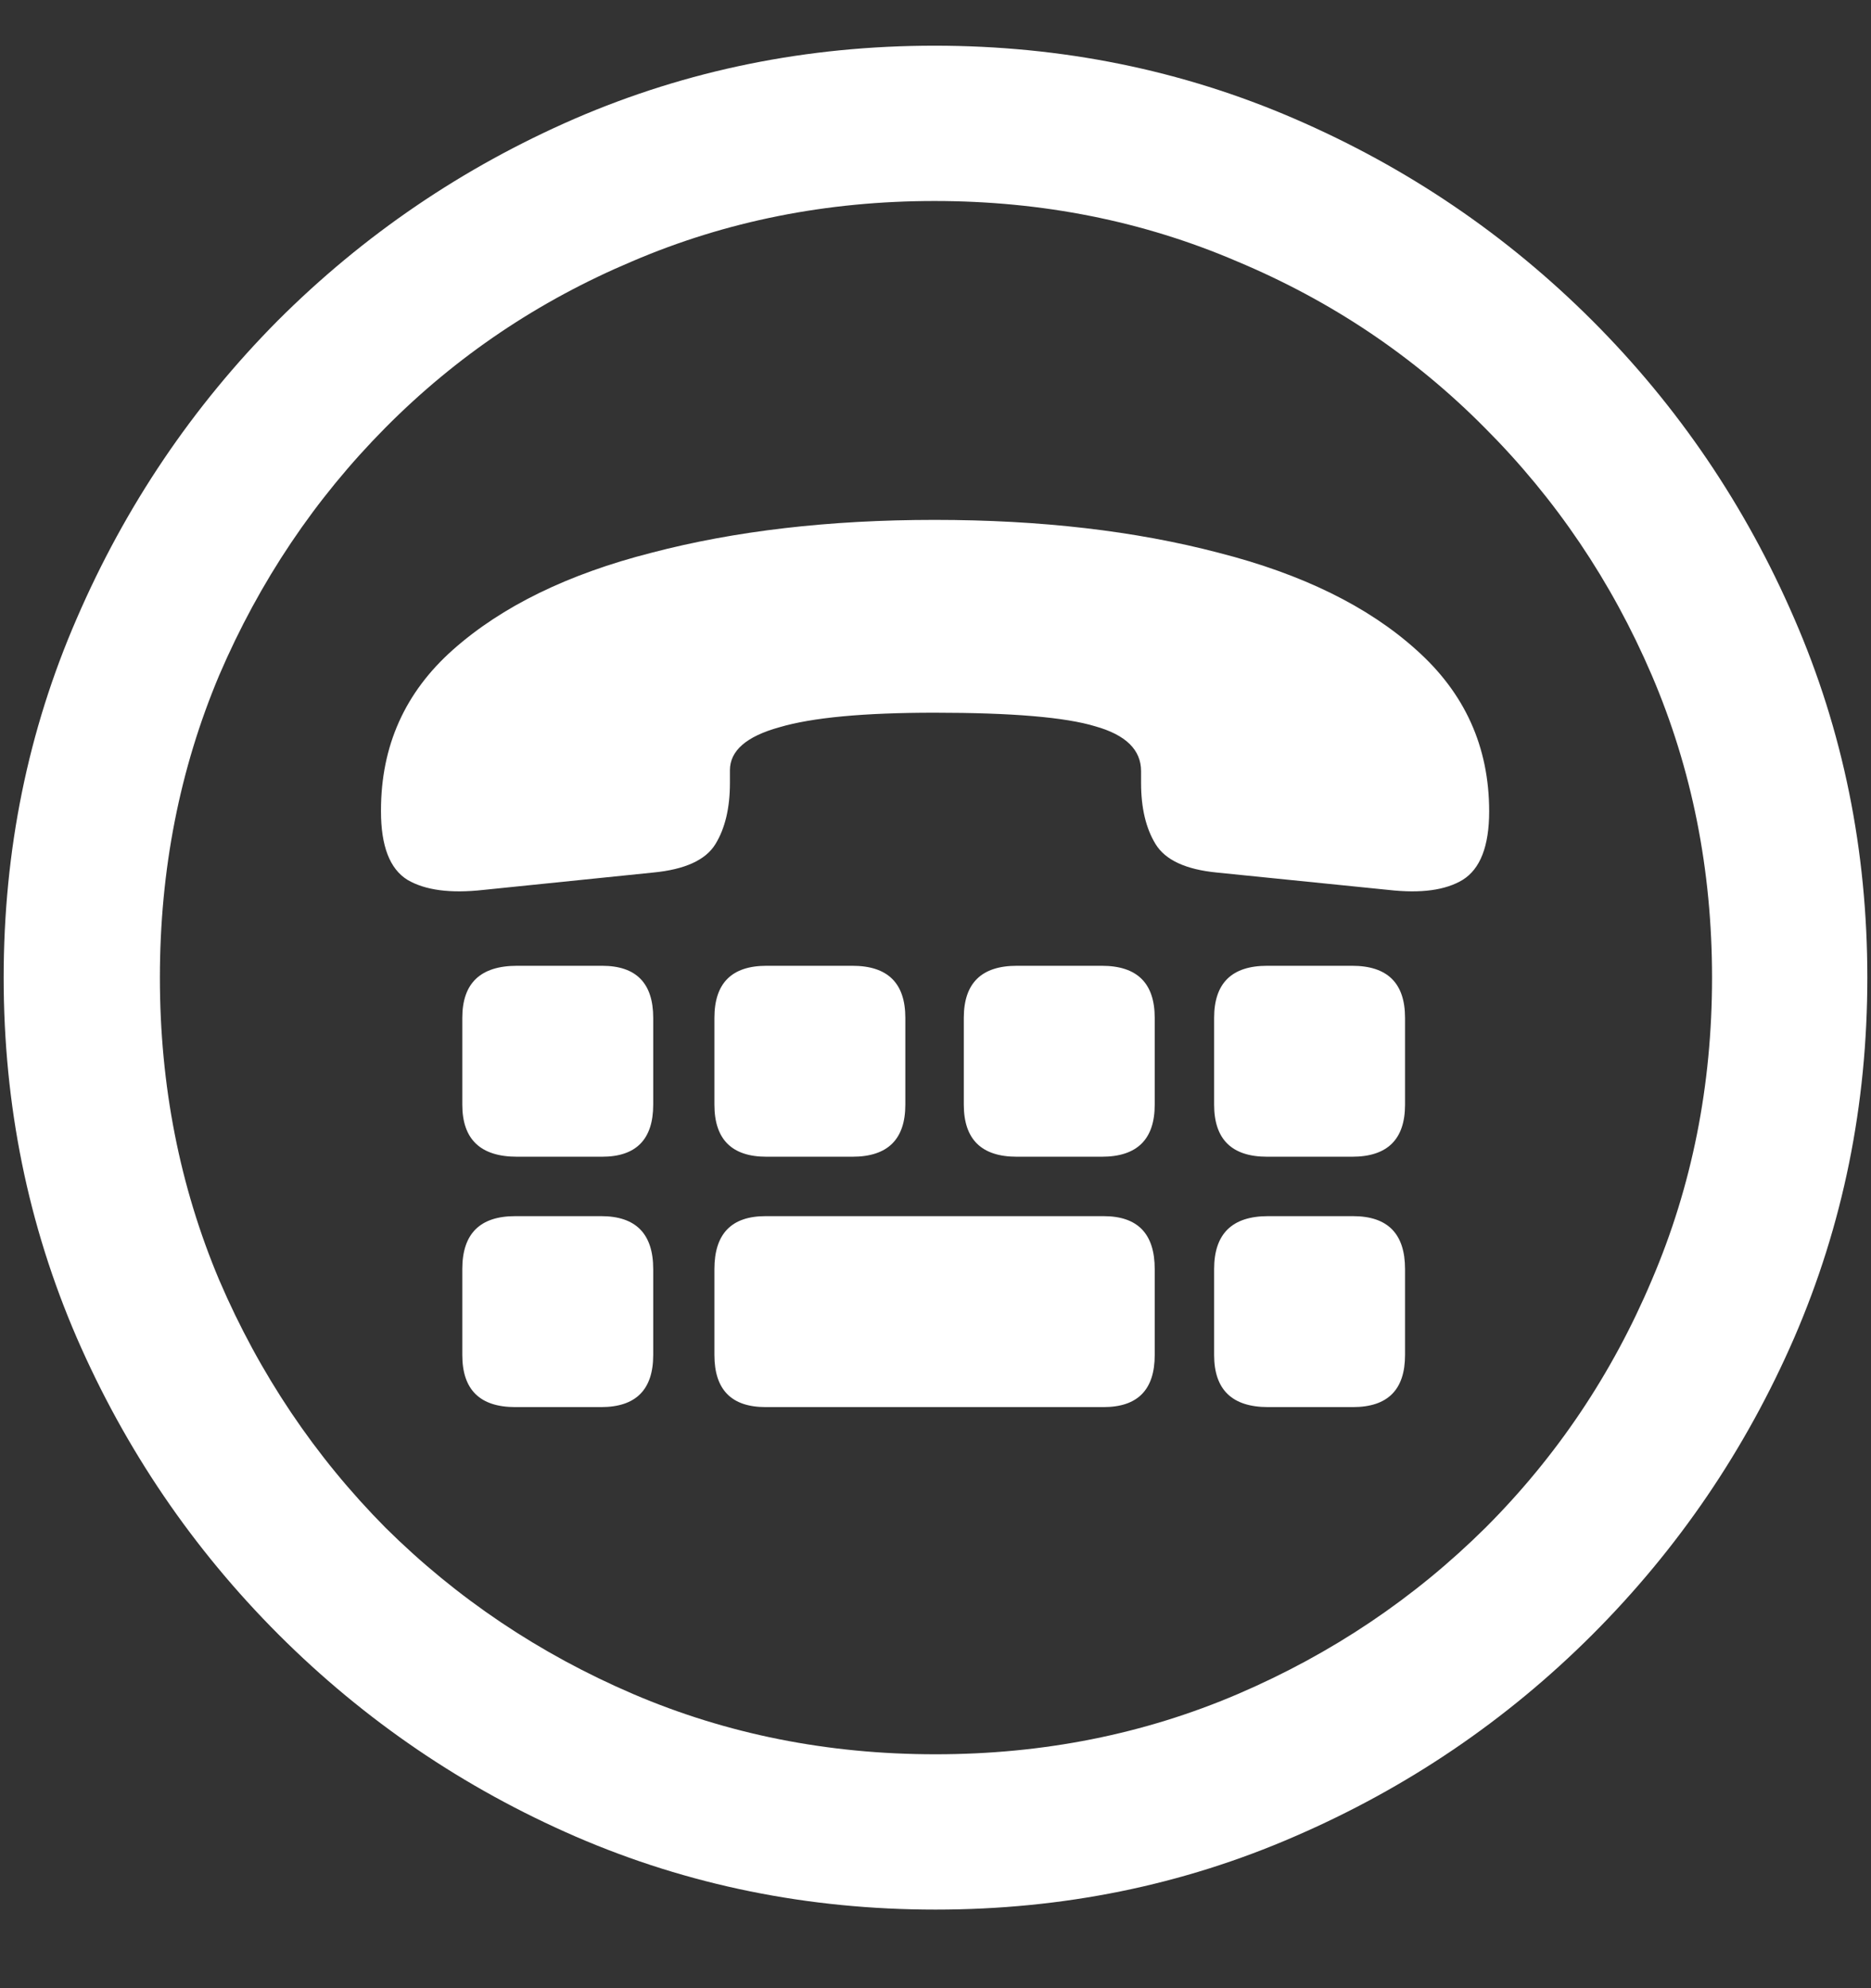 <?xml version="1.0" encoding="UTF-8"?>
<svg xmlns="http://www.w3.org/2000/svg" xmlns:xlink="http://www.w3.org/1999/xlink" width="24" height="25.5" viewBox="0 0 24 25.5" version="1.1">
<rect x="0" y="0" width="24" height="25.5" fill="#333333" stroke="none"/>
<g id="surface1">
<path style=" stroke:none;fill-rule:nonzero;fill:rgb(100%,100%,100%);fill-opacity:1;" d="M 12 24.492 C 13.633 24.492 15.168 24.18 16.605 23.555 C 18.051 22.93 19.324 22.066 20.426 20.965 C 21.527 19.863 22.391 18.594 23.016 17.156 C 23.641 15.711 23.953 14.172 23.953 12.539 C 23.953 10.906 23.641 9.371 23.016 7.934 C 22.391 6.488 21.527 5.215 20.426 4.113 C 19.324 3.012 18.051 2.148 16.605 1.523 C 15.16 0.898 13.621 0.586 11.988 0.586 C 10.355 0.586 8.816 0.898 7.371 1.523 C 5.934 2.148 4.664 3.012 3.562 4.113 C 2.469 5.215 1.609 6.488 0.984 7.934 C 0.359 9.371 0.047 10.906 0.047 12.539 C 0.047 14.172 0.359 15.711 0.984 17.156 C 1.609 18.594 2.473 19.863 3.574 20.965 C 4.676 22.066 5.945 22.93 7.383 23.555 C 8.828 24.18 10.367 24.492 12 24.492 Z M 12 22.5 C 10.617 22.5 9.324 22.242 8.121 21.727 C 6.918 21.211 5.859 20.5 4.945 19.594 C 4.039 18.68 3.328 17.621 2.812 16.418 C 2.305 15.215 2.051 13.922 2.051 12.539 C 2.051 11.156 2.305 9.863 2.812 8.66 C 3.328 7.457 4.039 6.398 4.945 5.484 C 5.852 4.57 6.906 3.859 8.109 3.352 C 9.312 2.836 10.605 2.578 11.988 2.578 C 13.371 2.578 14.664 2.836 15.867 3.352 C 17.078 3.859 18.137 4.57 19.043 5.484 C 19.957 6.398 20.672 7.457 21.188 8.66 C 21.703 9.863 21.961 11.156 21.961 12.539 C 21.961 13.922 21.703 15.215 21.188 16.418 C 20.68 17.621 19.969 18.68 19.055 19.594 C 18.141 20.5 17.082 21.211 15.879 21.727 C 14.676 22.242 13.383 22.5 12 22.5 Z M 11.988 9.141 C 12.98 9.141 13.668 9.199 14.051 9.316 C 14.441 9.426 14.637 9.617 14.637 9.891 L 14.637 10.043 C 14.637 10.363 14.699 10.625 14.824 10.828 C 14.949 11.031 15.211 11.152 15.609 11.191 L 17.812 11.414 C 18.227 11.461 18.543 11.418 18.762 11.285 C 18.988 11.145 19.102 10.852 19.102 10.406 C 19.102 9.578 18.789 8.887 18.164 8.332 C 17.547 7.777 16.703 7.363 15.633 7.09 C 14.562 6.809 13.348 6.668 11.988 6.668 C 10.637 6.668 9.426 6.809 8.355 7.09 C 7.285 7.363 6.438 7.777 5.812 8.332 C 5.195 8.879 4.887 9.566 4.887 10.395 C 4.887 10.402 4.887 10.406 4.887 10.406 C 4.887 10.852 5 11.145 5.227 11.285 C 5.453 11.418 5.777 11.461 6.199 11.414 L 8.379 11.191 C 8.785 11.152 9.051 11.031 9.176 10.828 C 9.301 10.625 9.363 10.363 9.363 10.043 L 9.363 9.879 C 9.363 9.629 9.574 9.445 9.996 9.328 C 10.418 9.203 11.082 9.141 11.988 9.141 Z M 6.633 14.836 L 7.723 14.836 C 8.16 14.836 8.379 14.613 8.379 14.168 L 8.379 13.055 C 8.379 12.609 8.16 12.387 7.723 12.387 L 6.633 12.387 C 6.164 12.387 5.93 12.609 5.93 13.055 L 5.93 14.168 C 5.93 14.613 6.164 14.836 6.633 14.836 Z M 9.832 14.836 L 10.934 14.836 C 11.387 14.836 11.613 14.613 11.613 14.168 L 11.613 13.055 C 11.613 12.609 11.387 12.387 10.934 12.387 L 9.832 12.387 C 9.387 12.387 9.164 12.609 9.164 13.055 L 9.164 14.168 C 9.164 14.613 9.387 14.836 9.832 14.836 Z M 13.043 14.836 L 14.133 14.836 C 14.586 14.836 14.812 14.613 14.812 14.168 L 14.812 13.055 C 14.812 12.609 14.586 12.387 14.133 12.387 L 13.043 12.387 C 12.59 12.387 12.363 12.609 12.363 13.055 L 12.363 14.168 C 12.363 14.613 12.59 14.836 13.043 14.836 Z M 16.254 14.836 L 17.344 14.836 C 17.797 14.836 18.023 14.613 18.023 14.168 L 18.023 13.055 C 18.023 12.609 17.797 12.387 17.344 12.387 L 16.254 12.387 C 15.801 12.387 15.574 12.609 15.574 13.055 L 15.574 14.168 C 15.574 14.613 15.801 14.836 16.254 14.836 Z M 6.609 18.047 L 7.711 18.047 C 8.156 18.047 8.379 17.824 8.379 17.379 L 8.379 16.277 C 8.379 15.824 8.156 15.598 7.711 15.598 L 6.609 15.598 C 6.156 15.598 5.93 15.824 5.93 16.277 L 5.93 17.379 C 5.93 17.824 6.156 18.047 6.609 18.047 Z M 9.82 18.047 L 14.156 18.047 C 14.594 18.047 14.812 17.824 14.812 17.379 L 14.812 16.277 C 14.812 15.824 14.594 15.598 14.156 15.598 L 9.82 15.598 C 9.383 15.598 9.164 15.824 9.164 16.277 L 9.164 17.379 C 9.164 17.824 9.383 18.047 9.82 18.047 Z M 16.266 18.047 L 17.355 18.047 C 17.801 18.047 18.023 17.824 18.023 17.379 L 18.023 16.277 C 18.023 15.824 17.801 15.598 17.355 15.598 L 16.266 15.598 C 15.805 15.598 15.574 15.824 15.574 16.277 L 15.574 17.379 C 15.574 17.824 15.805 18.047 16.266 18.047 Z M 16.266 18.047 "/>
</g>
</svg>
